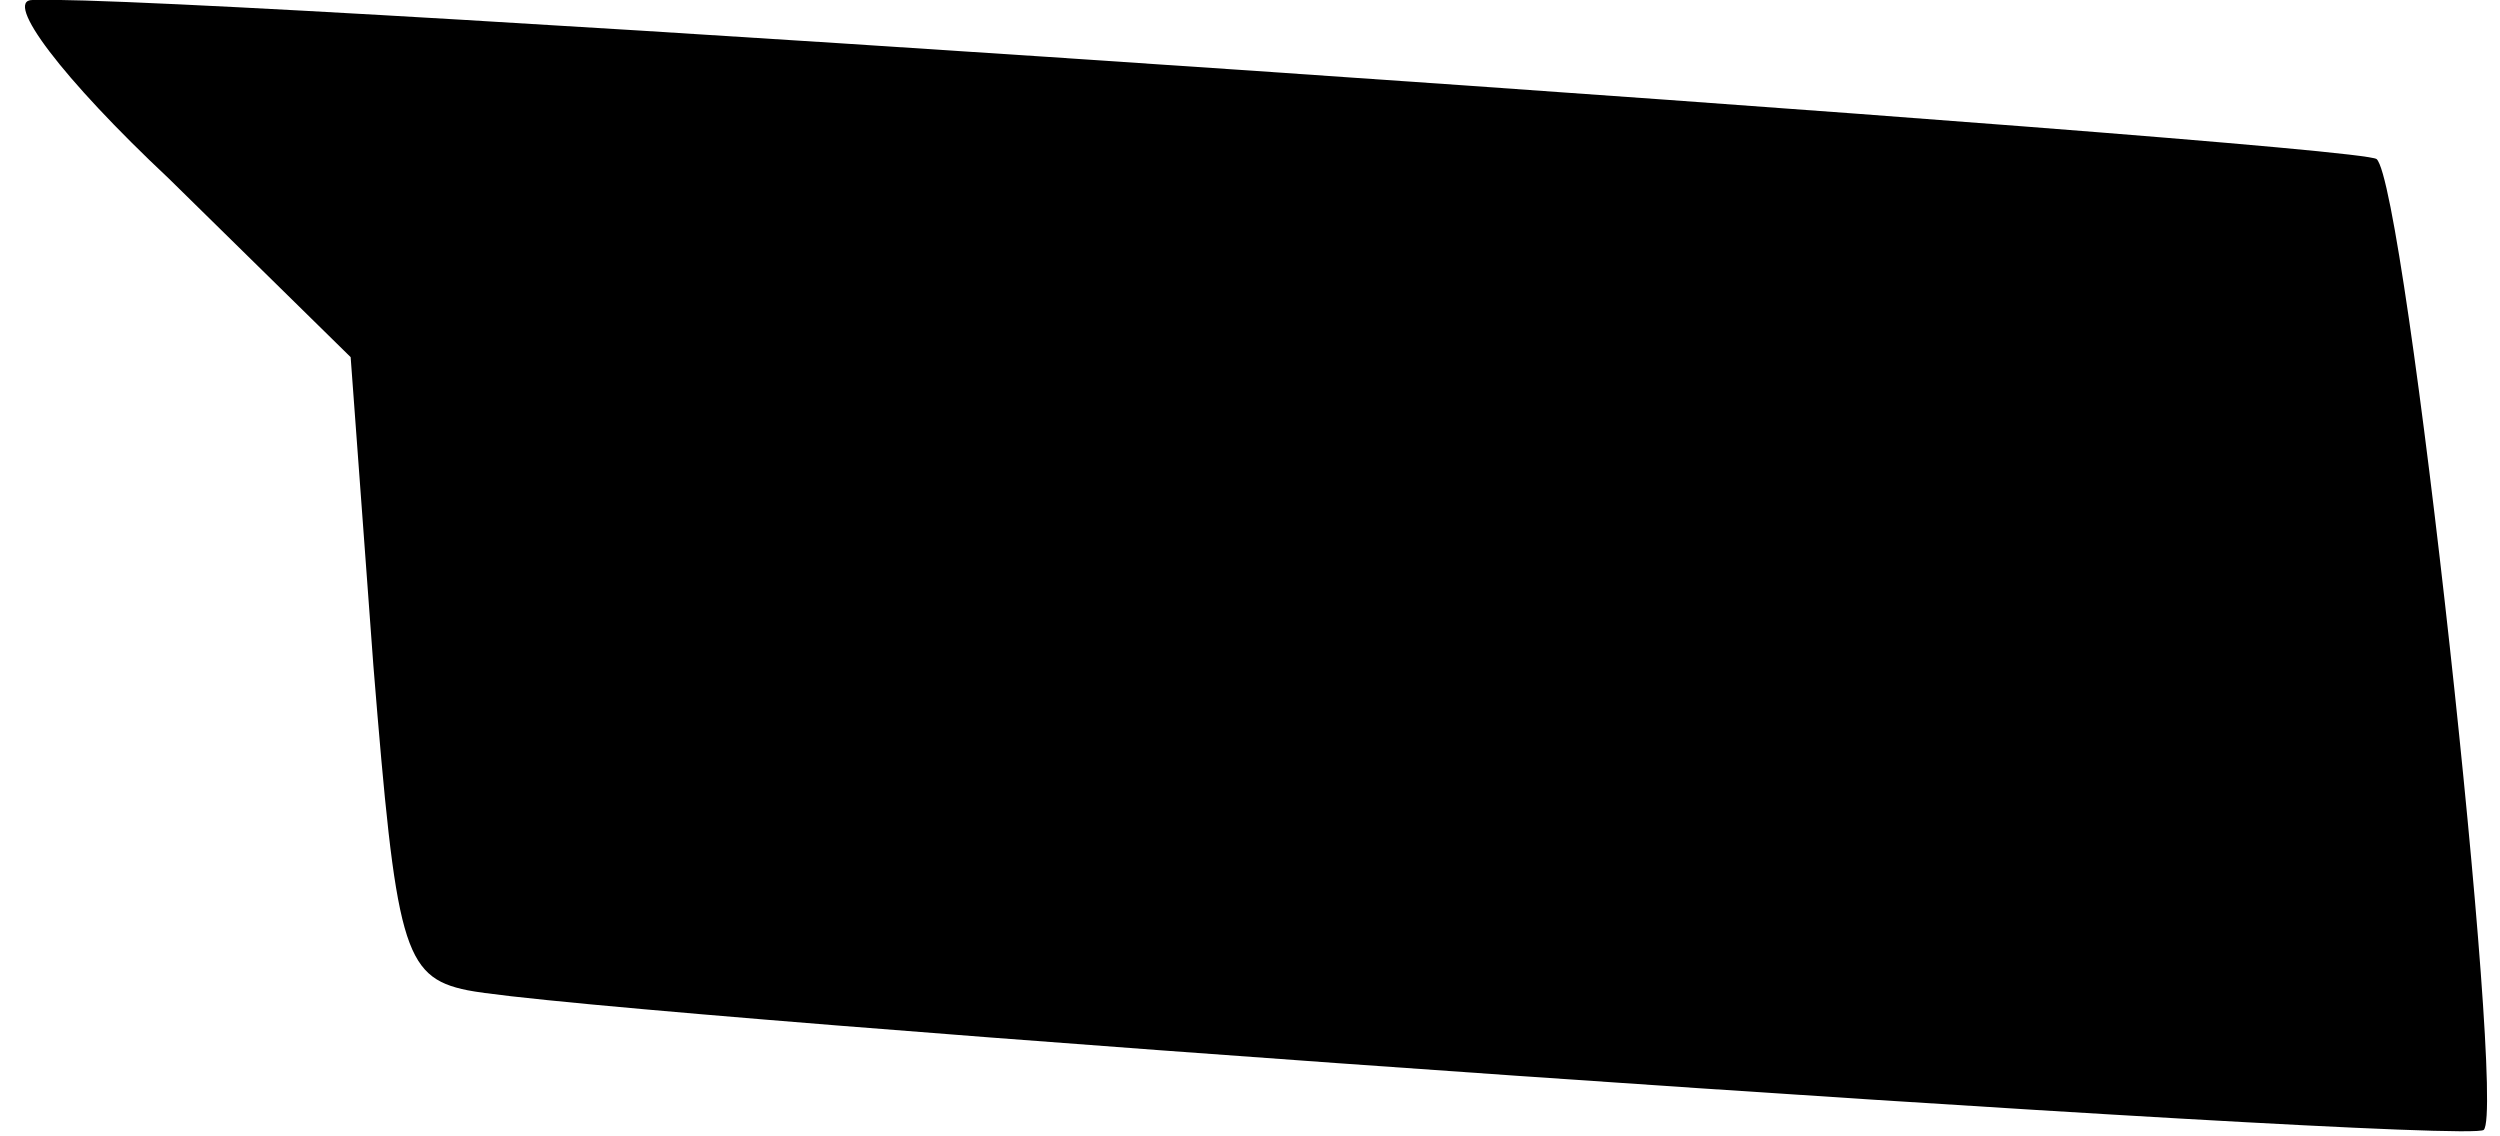 <?xml version="1.0" standalone="no"?>
<!DOCTYPE svg PUBLIC "-//W3C//DTD SVG 20010904//EN"
 "http://www.w3.org/TR/2001/REC-SVG-20010904/DTD/svg10.dtd">
<svg version="1.0" xmlns="http://www.w3.org/2000/svg"
 width="77pt" height="35pt" viewBox="0 0 77 35"
 preserveAspectRatio="xMidYMid meet">
<g transform="translate(0,35) scale(0.1,-0.1)"
fill="#000000" stroke="none">
<path fill="#000000" stroke="none" d="M52 295 l56 -55 7 -95 c7 -86 9 -96 29
-100 40 -8 616 -48 621 -43 7 7 -24 291 -33 299 -6 5 -673 51 -722 49 -9 0 9
-24 42 -55z"/>
</g>
</svg>
